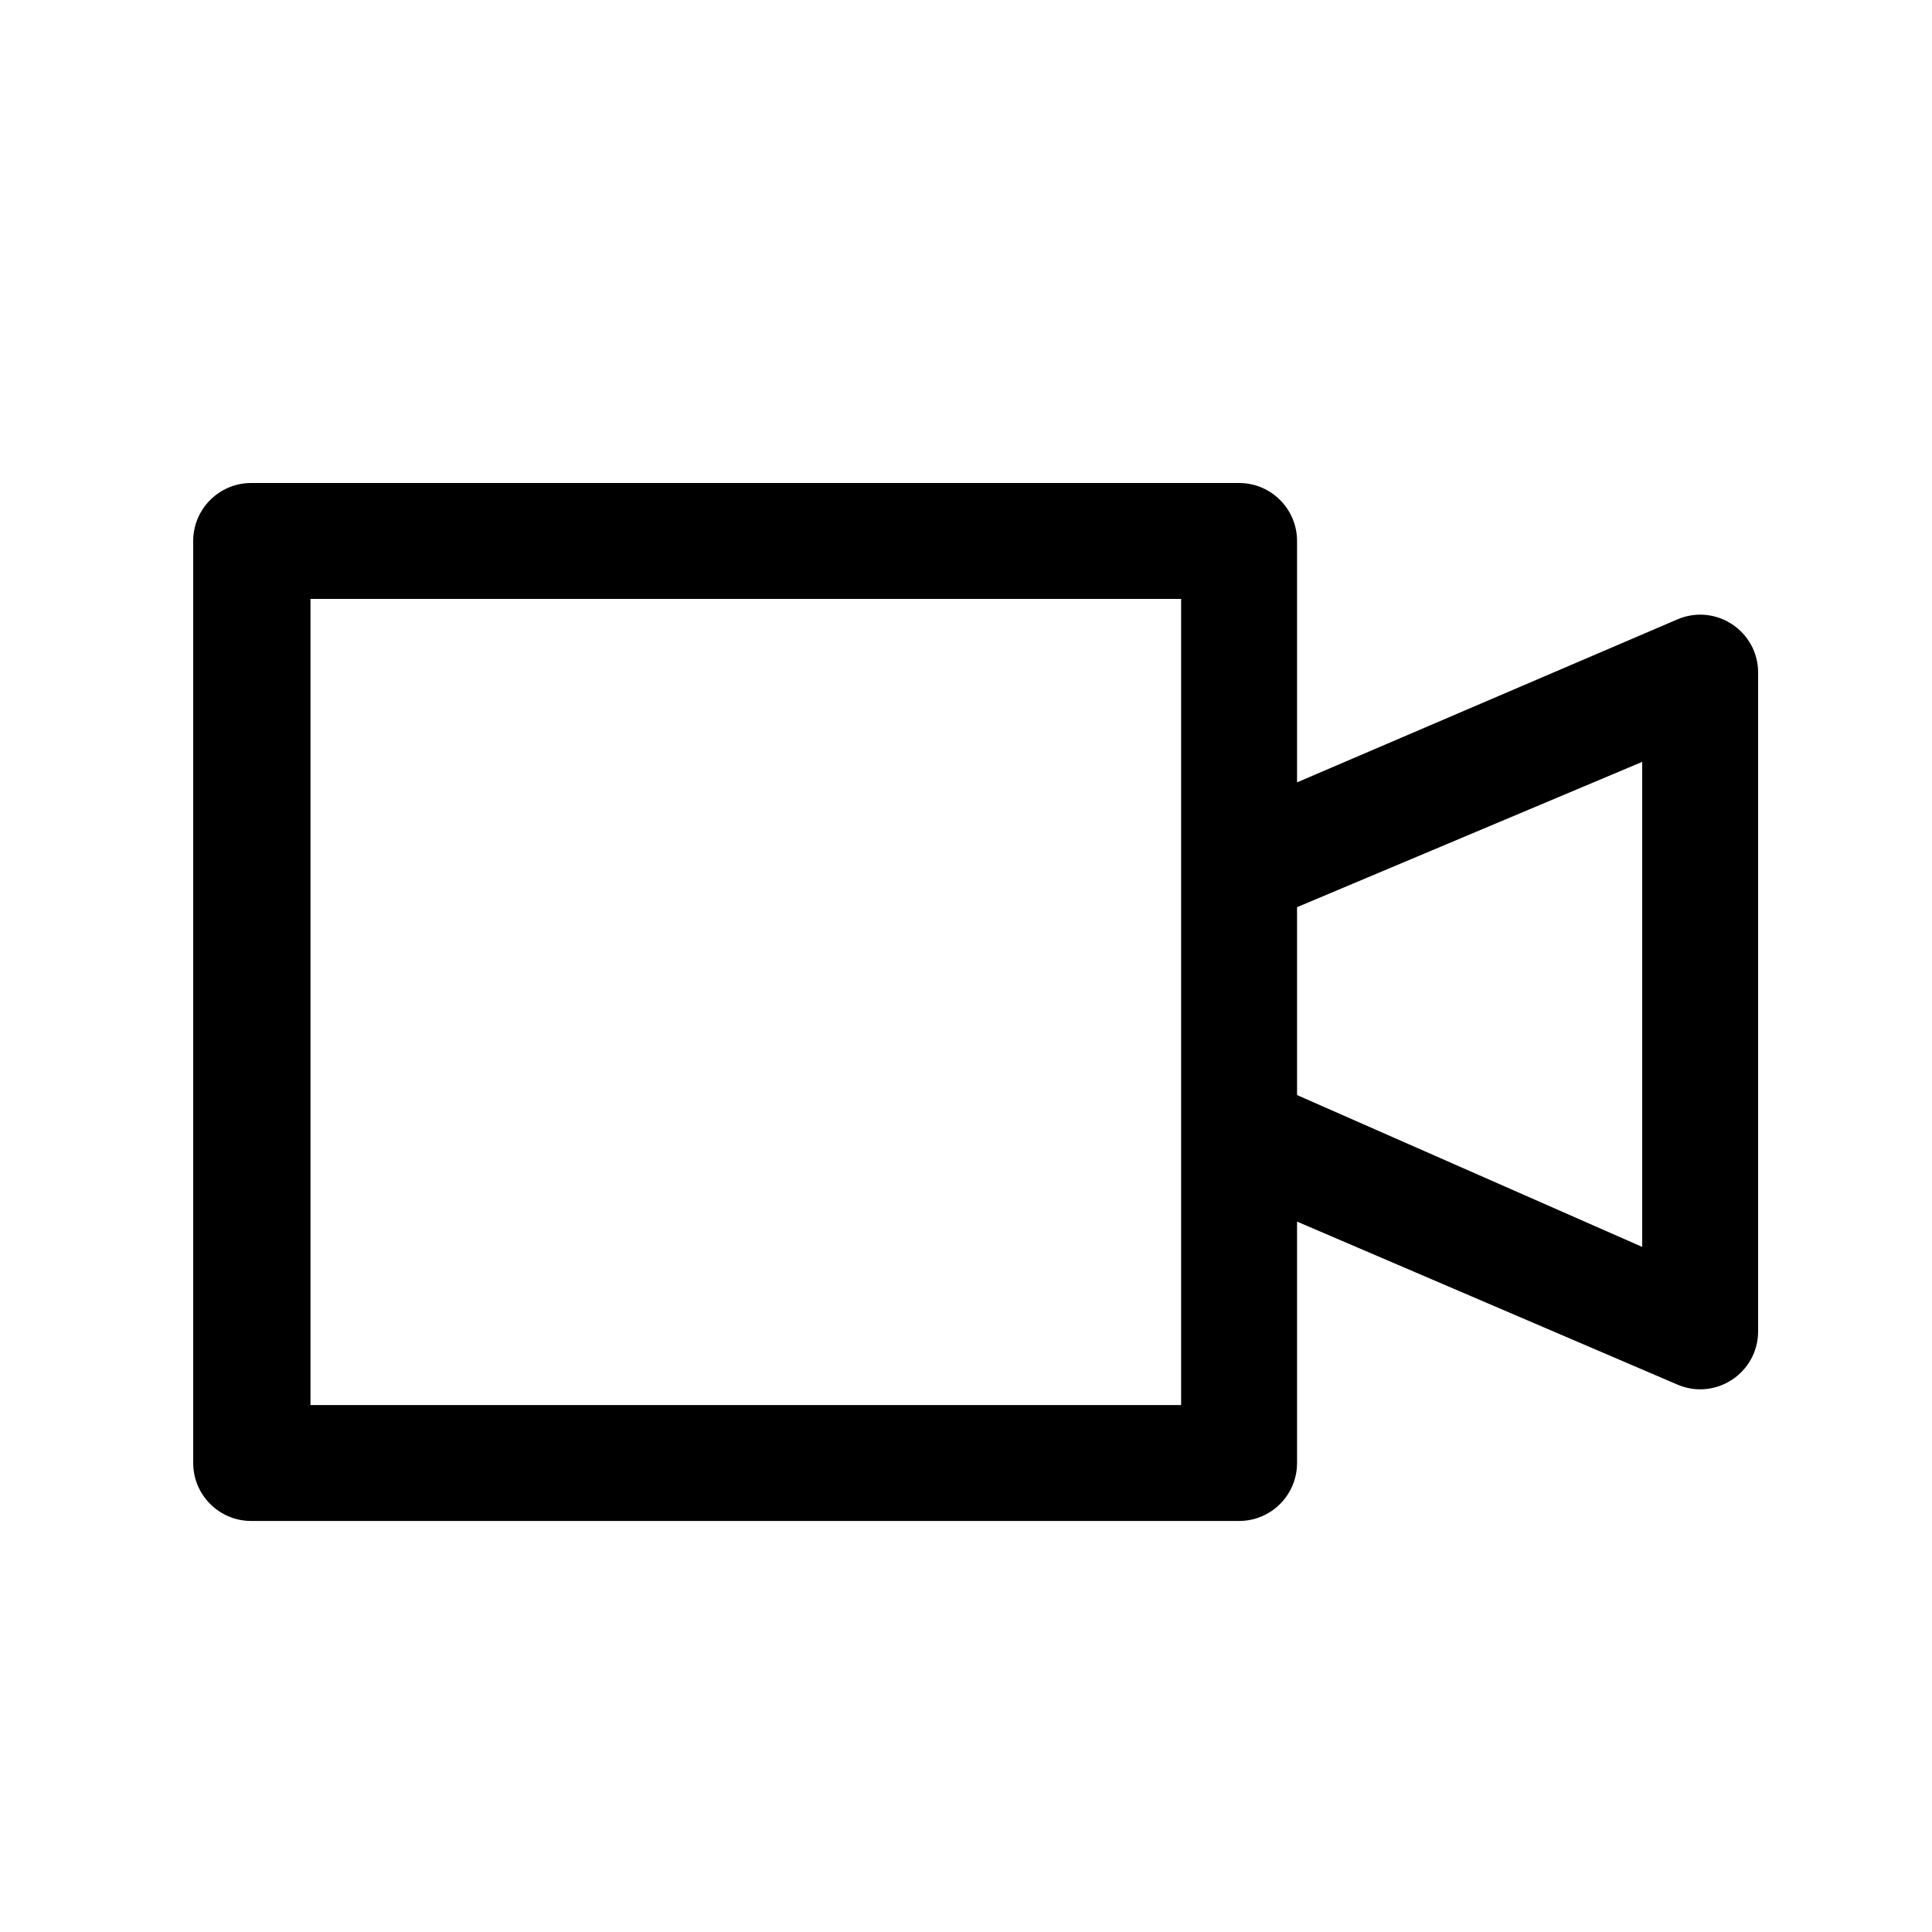 <svg xmlns="http://www.w3.org/2000/svg" viewBox="0 0 20 20">
    <path fill="#000" fill-rule="evenodd" d="M13.427,12.646 L13.427,15.145 C13.427,15.476 13.158,15.745 12.827,15.745 L2.6,15.745 C2.269,15.745 2,15.476 2,15.145 L2,5.6 C2,5.269 2.269,5 2.6,5 L12.827,5 C13.158,5 13.427,5.269 13.427,5.6 L13.427,8.099 L17.364,6.412 C17.76,6.242 18.2,6.533 18.2,6.963 L18.2,13.781 C18.2,14.212 17.76,14.503 17.364,14.333 L13.427,12.646 L13.427,12.646 L13.427,12.646 L13.427,12.646 Z M13.427,11.336 L17,12.908 L17,7.887 L13.427,9.391 M3.214,6.2 L3.214,14.545 L12.227,14.545 L12.227,6.2"/>
</svg>
